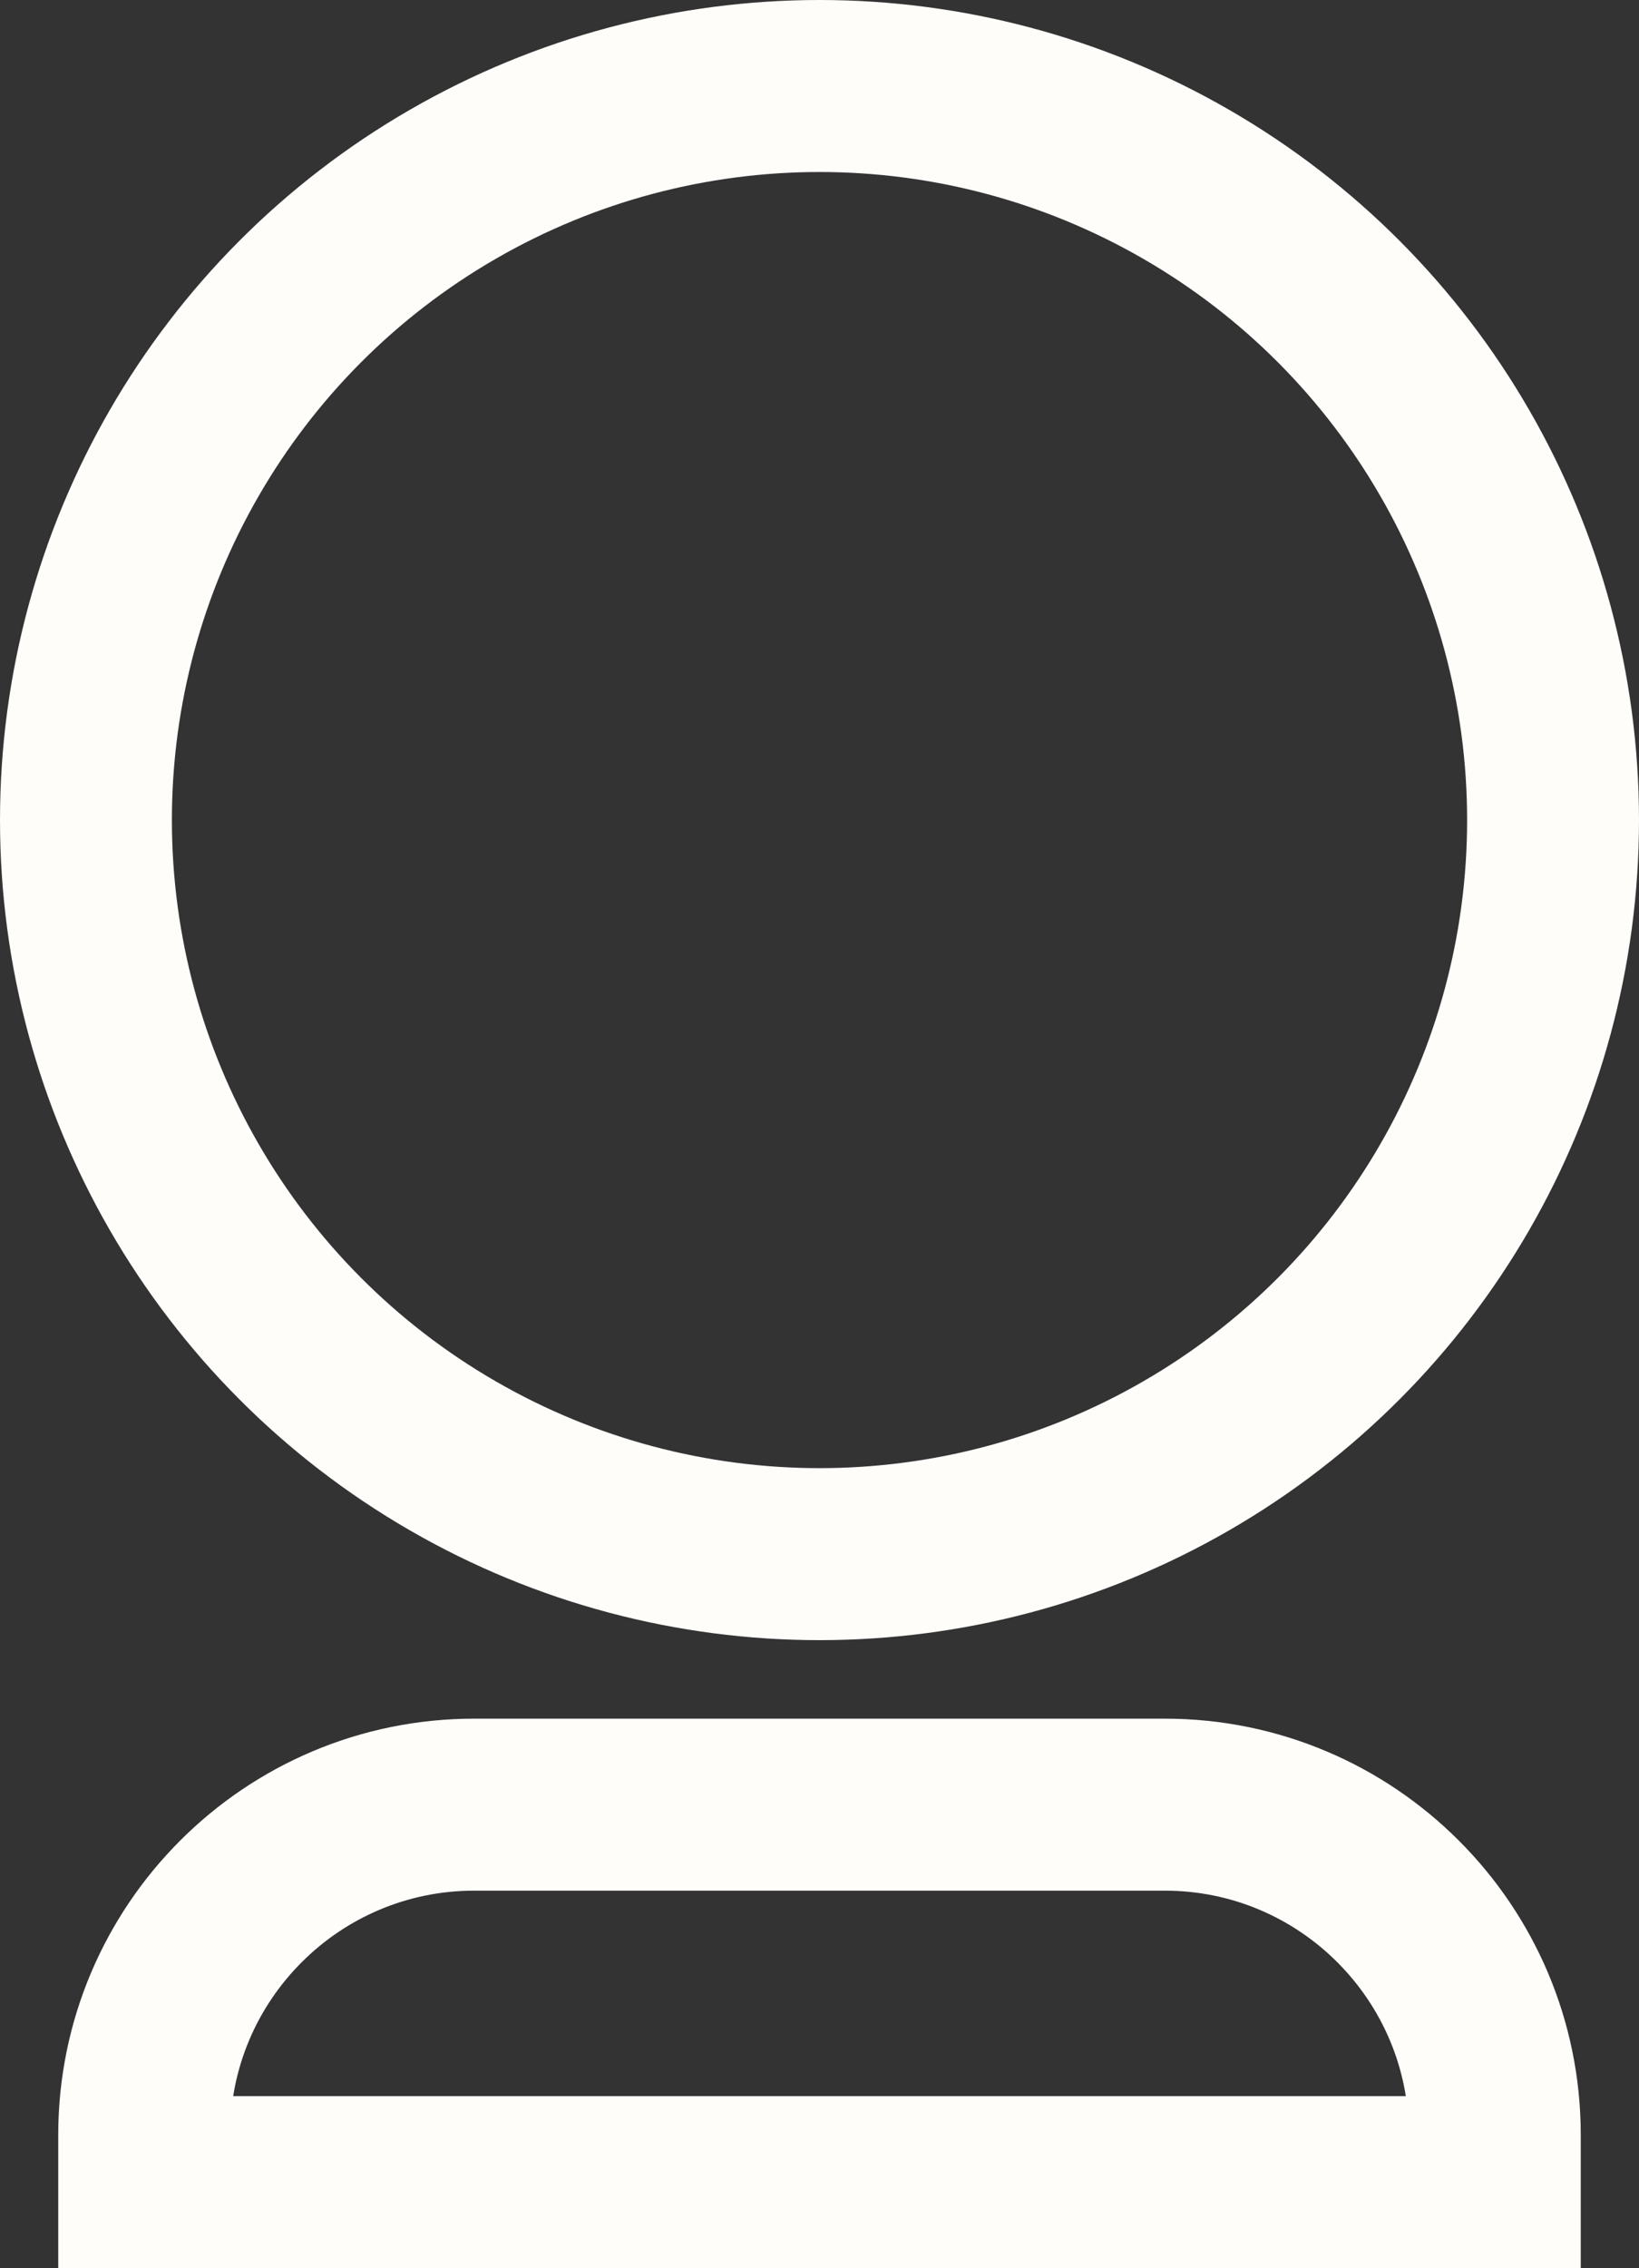 <?xml version="1.0" encoding="UTF-8"?><svg xmlns="http://www.w3.org/2000/svg" viewBox="0 0 238.38 329.65"><rect x="0" y="0" width="238.38" height="329.65" fill="#333333" stroke="none"/><defs><style>.d{fill:none;stroke:#fffdfa;stroke-linecap:round;stroke-miterlimit:10;stroke-width:25px;}</style></defs><g id="a"/><g id="b"><g id="c"><g><circle class="d" cx="119.19" cy="119.19" r="106.69"/><path class="d" d="M68.97,262.29h100.44c26.49,0,48,21.51,48,48v6.86H20.97v-6.86c0-26.49,21.51-48,48-48Z"/></g></g></g></svg>